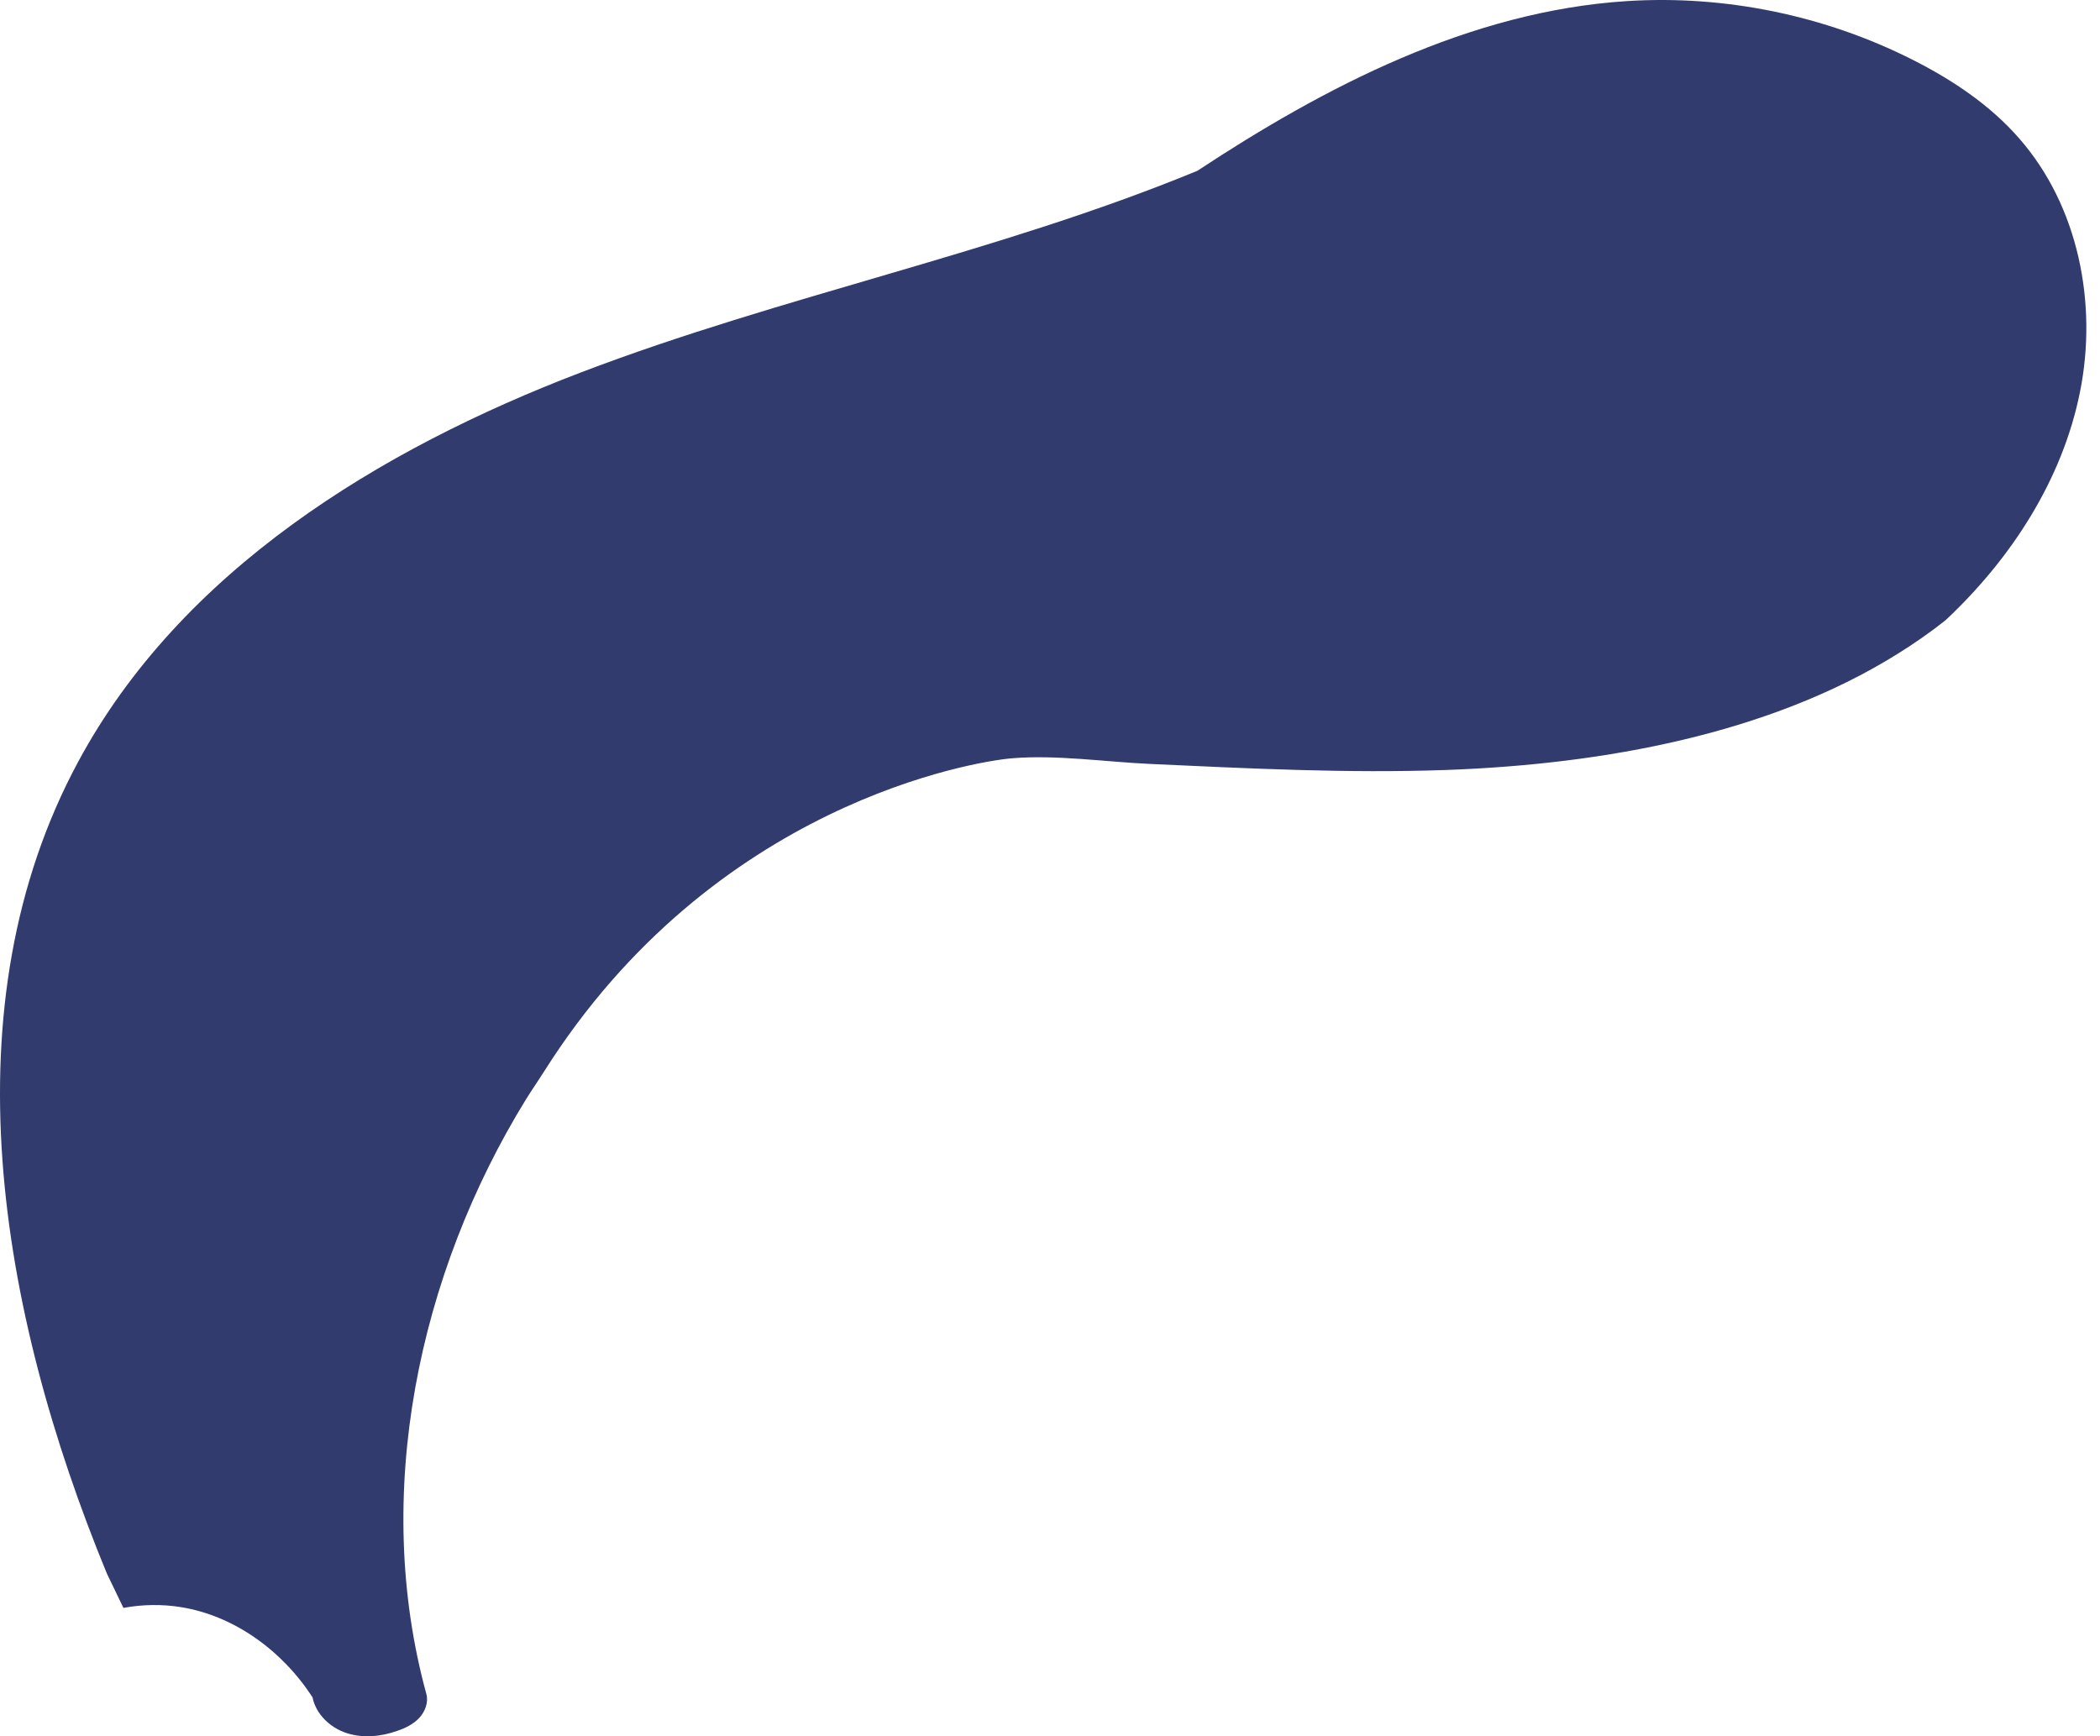 <svg width="52" height="43" viewBox="0 0 52 43" fill="none" xmlns="http://www.w3.org/2000/svg">
<path d="M46.95 16.217C43.81 18.164 39.754 18.926 35.817 19.069C33.371 19.156 30.928 19.032 28.487 18.92C27.377 18.87 26.167 18.689 25.066 18.779C24.161 18.851 17.663 19.889 13.466 26.547C13.322 26.773 13.171 26.991 13.029 27.219C10.35 31.563 9.209 37.027 10.557 41.951C10.614 42.157 10.529 42.384 10.385 42.542C10.238 42.701 10.038 42.798 9.835 42.867C9.434 43.009 8.986 43.053 8.582 42.921C8.176 42.789 7.823 42.456 7.739 42.037C6.989 40.878 5.798 40.015 4.485 39.803C4.013 39.726 3.527 39.734 3.056 39.821C2.919 39.537 2.782 39.252 2.645 38.967C-0.049 32.423 -1.318 24.905 1.936 18.865C4.481 14.139 9.377 11.137 14.381 9.225C19.385 7.314 24.697 6.272 29.649 4.23C32.791 2.159 36.391 0.275 40.289 0.027C42.717 -0.127 45.184 0.381 47.358 1.479C48.341 1.976 49.276 2.598 50 3.429C51.465 5.102 51.944 7.516 51.506 9.7C51.071 11.883 49.798 13.841 48.174 15.362C47.786 15.67 47.377 15.953 46.95 16.217Z" fill="#323B6E"/>
</svg>
